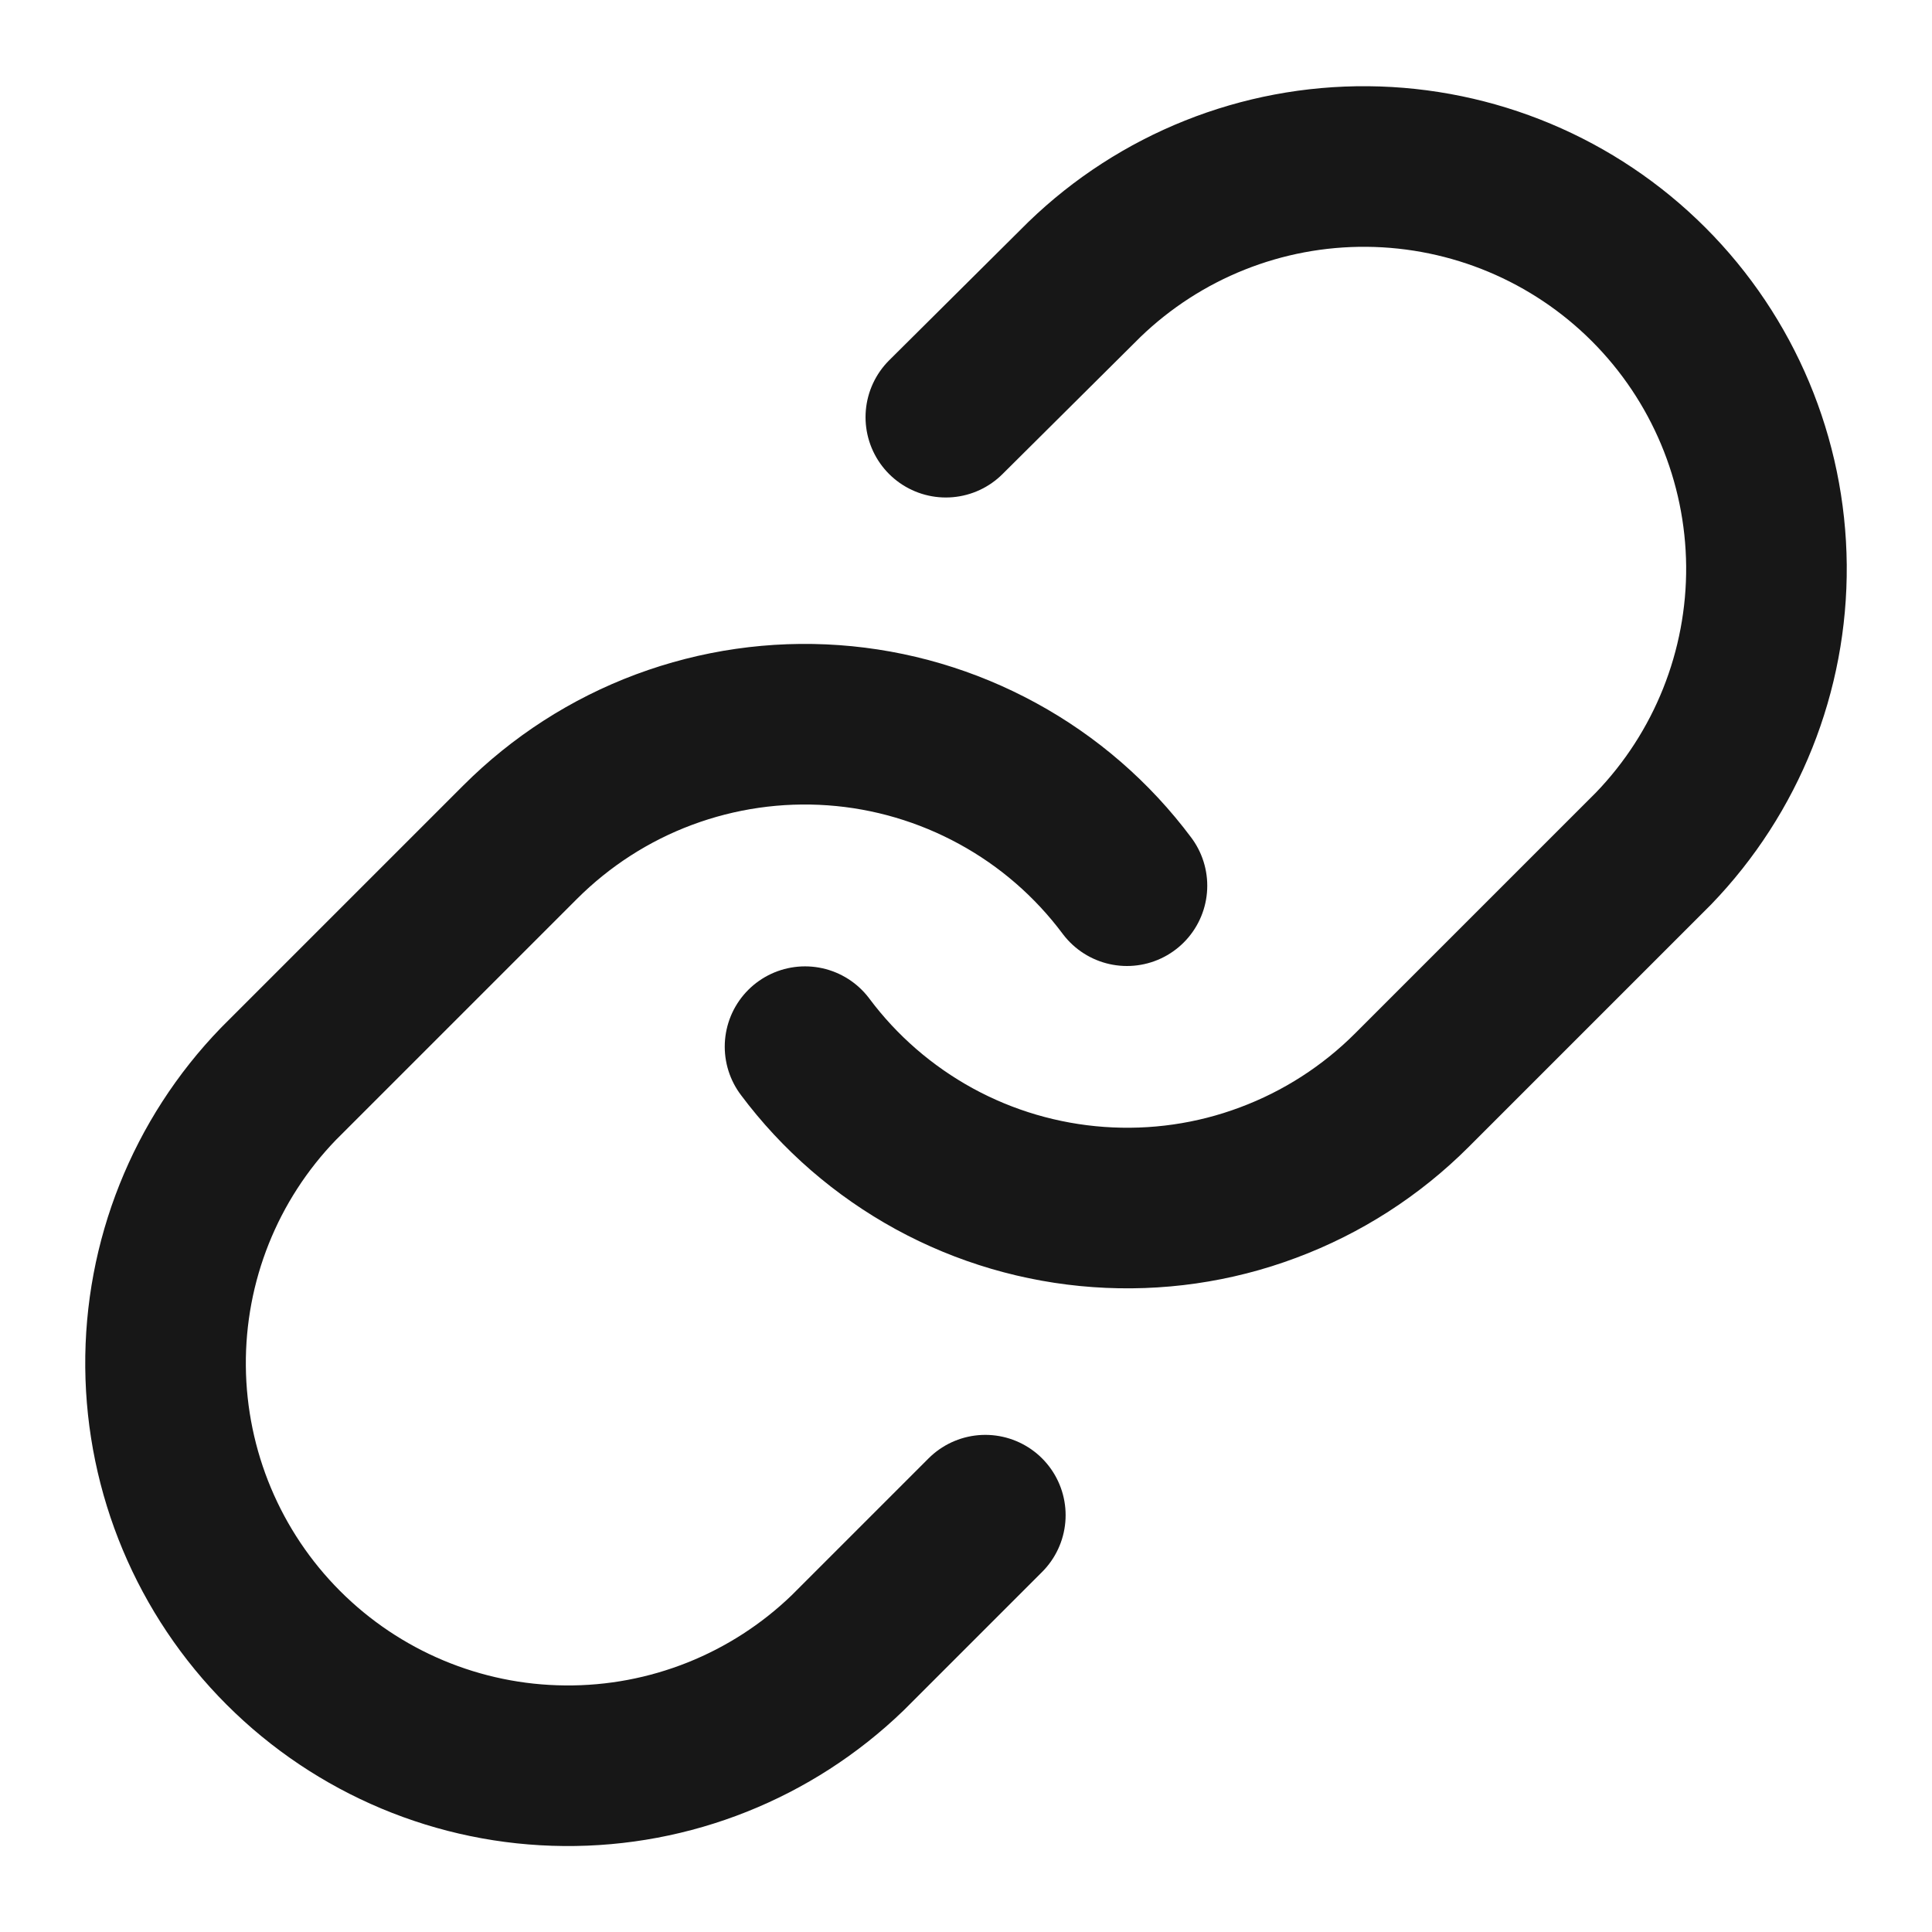 <svg xmlns="http://www.w3.org/2000/svg" width="16" height="16" viewBox="0 0 16 16" fill="none">
  <g clip-path="url(#clip0_16270_8072)">
    <path d="M6.667 8.668C6.953 9.051 7.318 9.367 7.738 9.597C8.157 9.826 8.621 9.962 9.098 9.996C9.575 10.03 10.053 9.962 10.501 9.794C10.949 9.627 11.355 9.366 11.693 9.028L13.693 7.028C14.3 6.399 14.636 5.557 14.629 4.683C14.621 3.809 14.271 2.973 13.653 2.355C13.035 1.737 12.199 1.387 11.325 1.379C10.451 1.371 9.609 1.707 8.98 2.315L7.833 3.455M9.333 7.335C9.047 6.952 8.682 6.635 8.262 6.406C7.843 6.177 7.379 6.04 6.902 6.006C6.425 5.972 5.947 6.041 5.499 6.208C5.051 6.375 4.645 6.637 4.307 6.975L2.307 8.975C1.699 9.603 1.363 10.445 1.371 11.319C1.379 12.193 1.729 13.029 2.347 13.647C2.965 14.265 3.801 14.616 4.675 14.623C5.549 14.631 6.391 14.295 7.02 13.688L8.16 12.548" stroke="#171717" stroke-width="1.33" stroke-linecap="round" stroke-linejoin="round"/>
  </g>
  <defs>
    <clipPath id="clip0_16270_8072">
      <rect width="16" height="16" fill="white"/>
    </clipPath>
  </defs>
</svg>
